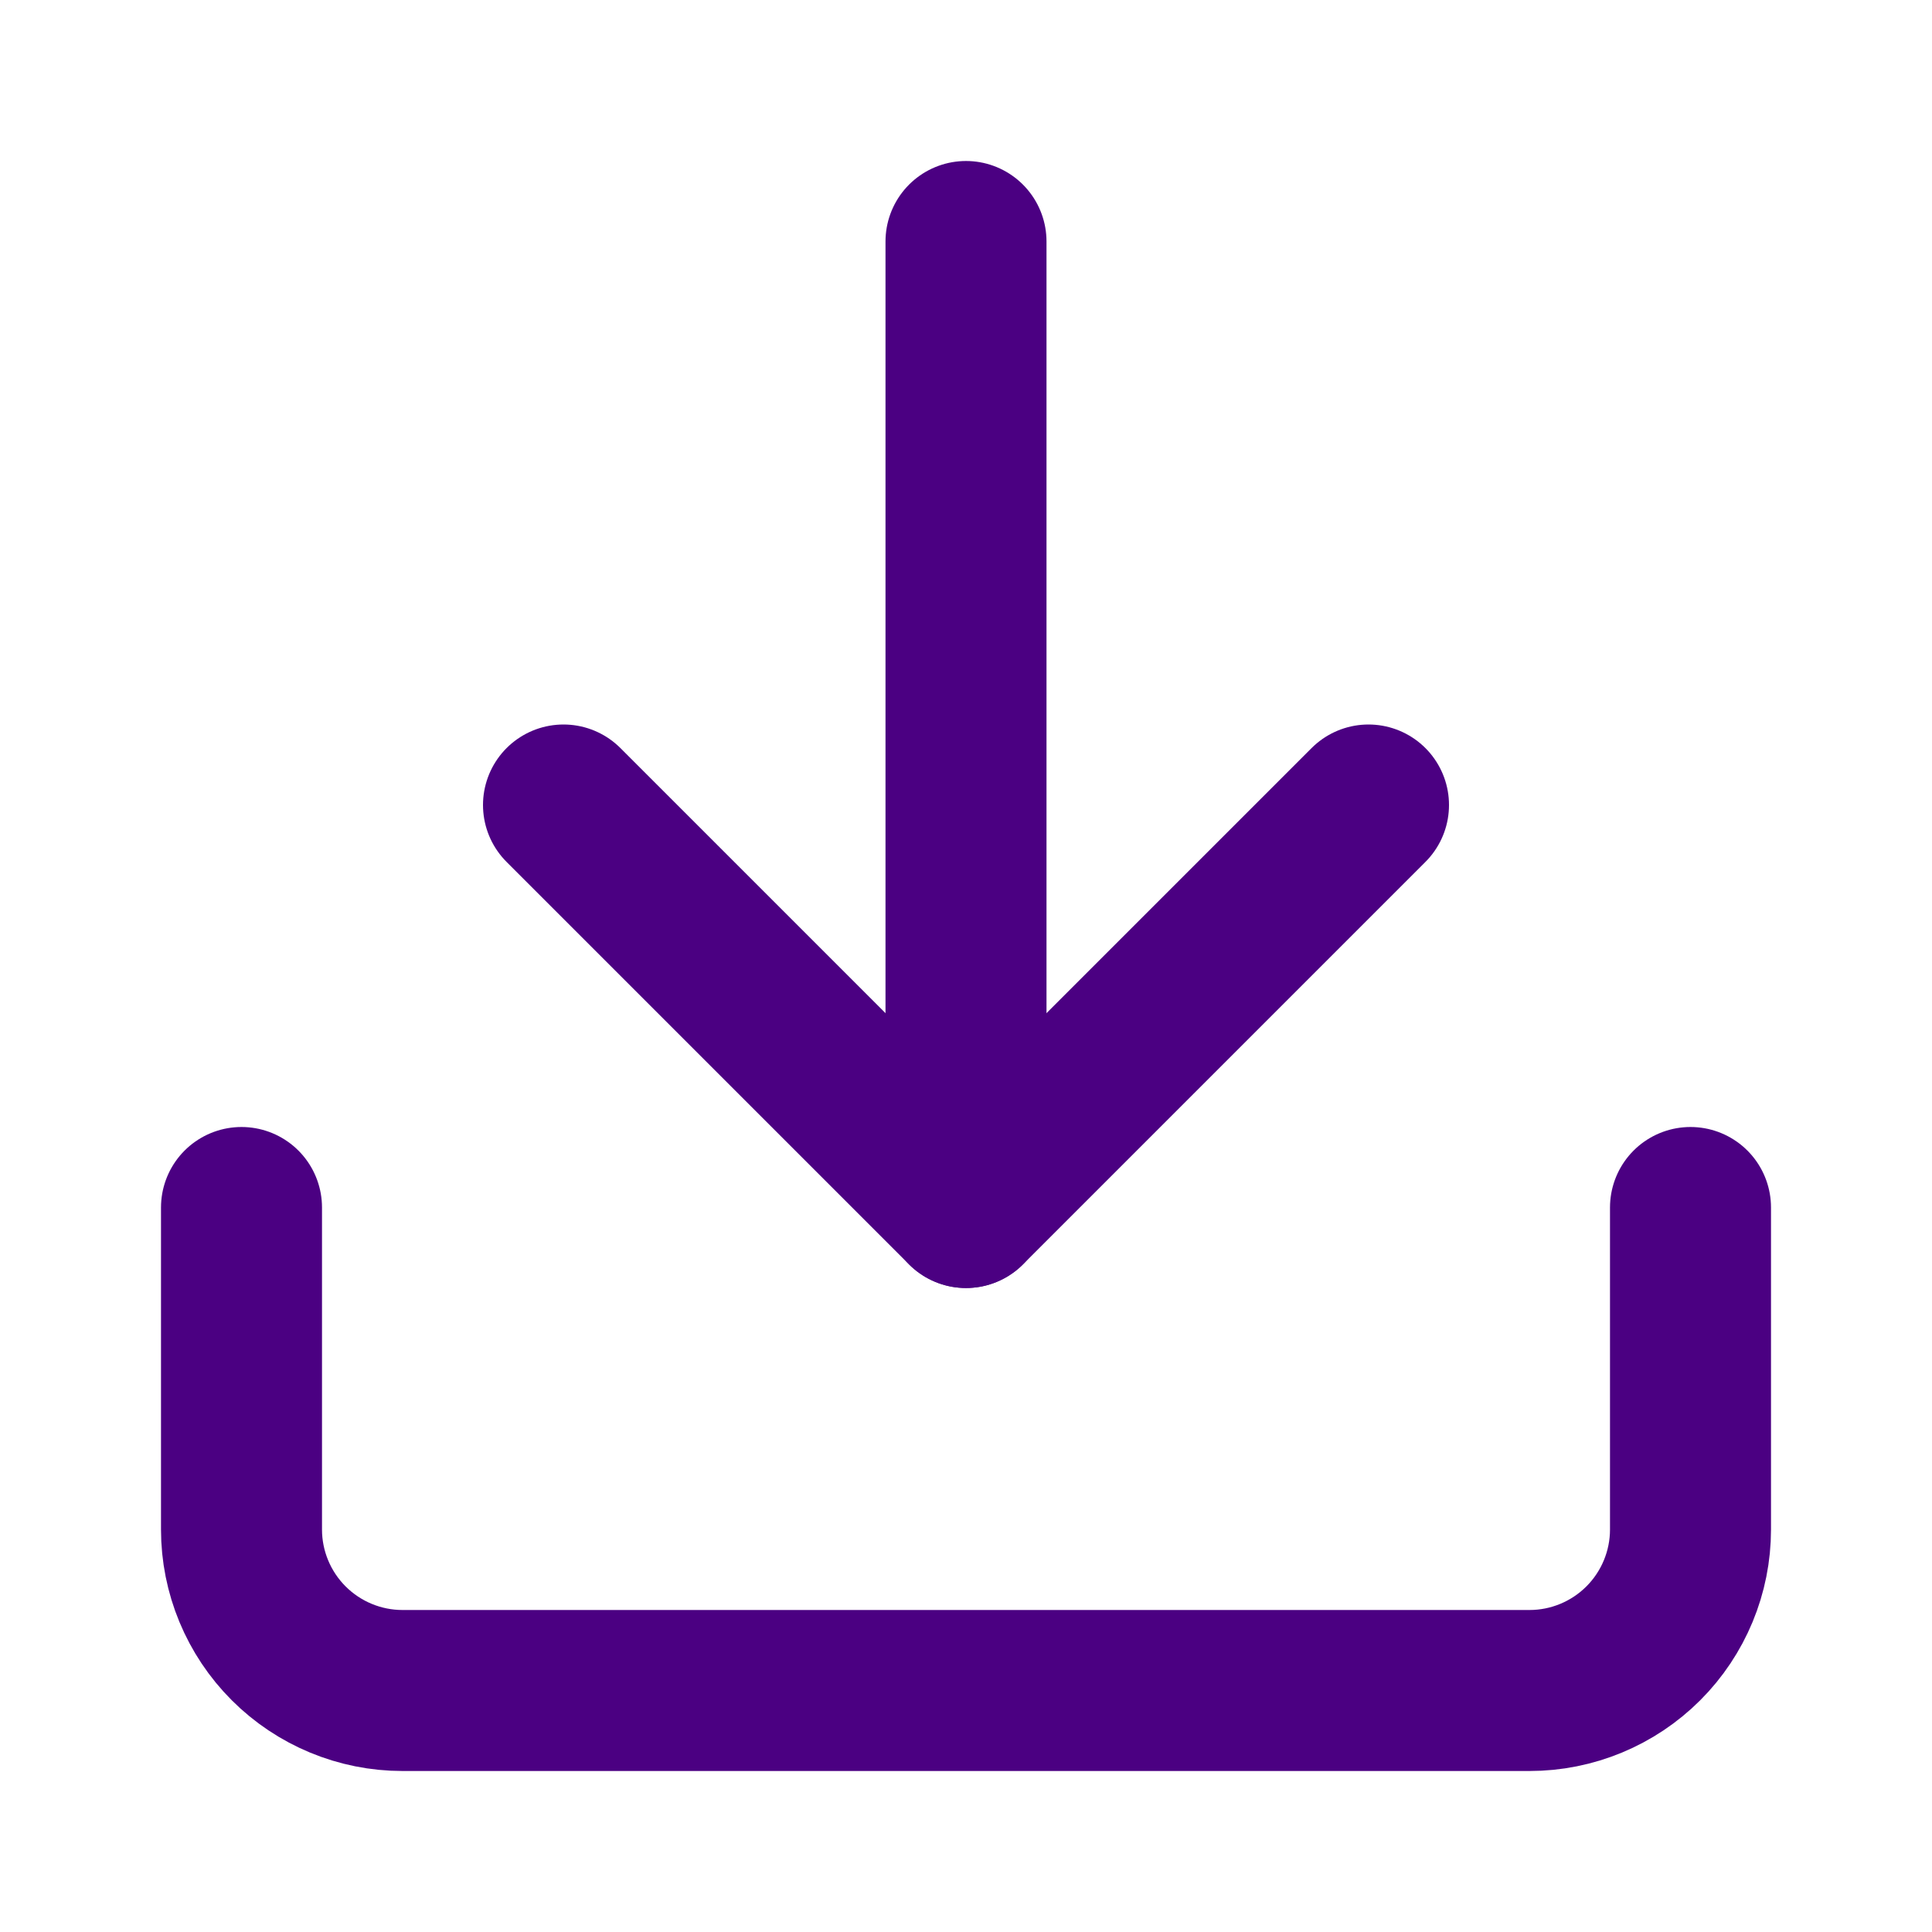 <svg width="24" height="24" viewBox="0 0 24 24" fill="none" xmlns="http://www.w3.org/2000/svg">
  <path d="M21 15V19C21 19.53 20.789 20.039 20.414 20.414C20.039 20.789 19.53 21 19 21H5C4.47 21 3.961 20.789 3.586 20.414C3.211 20.039 3 19.53 3 19V15" stroke="#4B0082" stroke-width="2" stroke-linecap="round" stroke-linejoin="round"/>
  <path d="M7 10L12 15L17 10" stroke="#4B0082" stroke-width="2" stroke-linecap="round" stroke-linejoin="round"/>
  <path d="M12 15V3" stroke="#4B0082" stroke-width="2" stroke-linecap="round" stroke-linejoin="round"/>
</svg>
